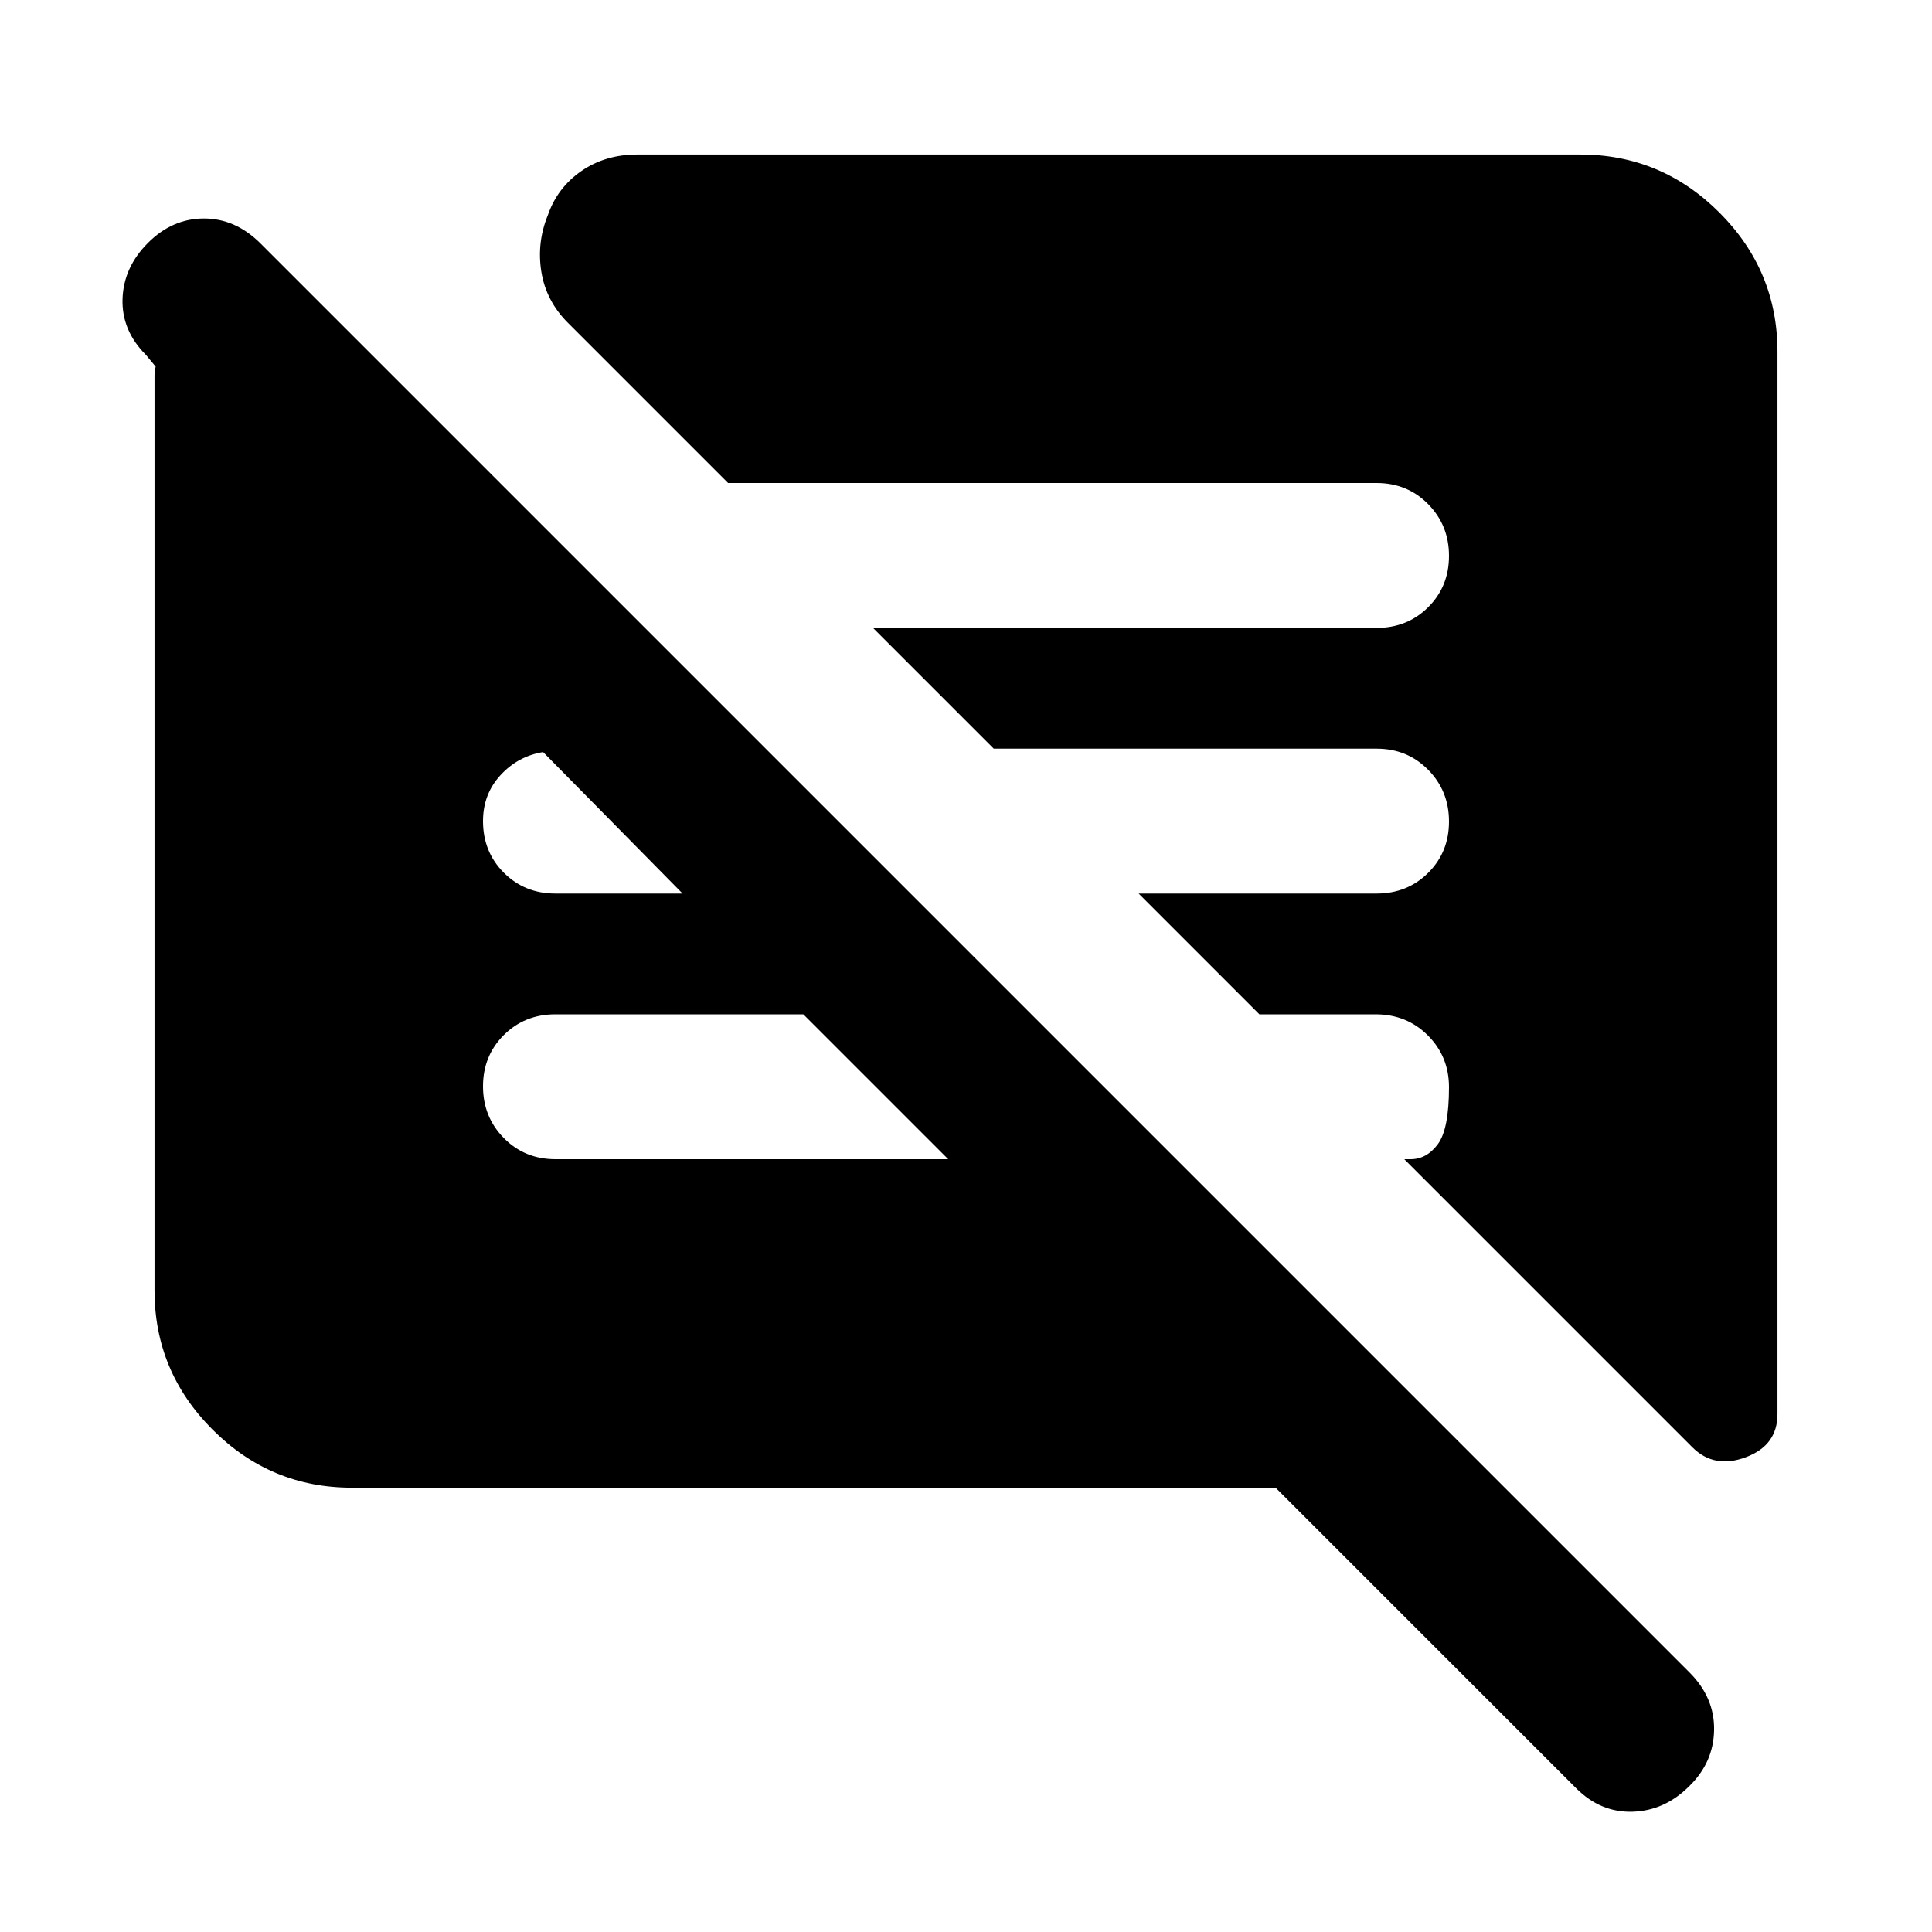 <svg xmlns="http://www.w3.org/2000/svg" height="20" viewBox="0 -960 960 960" width="20"><path d="M633.83-220.78H174.78q-40.3 0-69.15-28.85-28.85-28.85-28.85-69.15v-454.81q0-1.98.57-4.24l-4.83-5.82q-12.13-12.13-11.63-27.83.5-15.69 12.63-27.82 12.13-12.14 27.83-12.14 15.69 0 28.16 12.47l710.02 710.02q12.47 12.47 12.19 28.63-.28 16.16-12.42 27.93-12.13 12.13-28.04 12.63-15.91.5-28.04-11.63L633.83-220.78Zm249.39-564.44v527.83q0 15.62-15.74 21.48-15.74 5.87-26.57-4.96L697.78-384h3.18q7.95 0 13.49-7.46 5.55-7.47 5.55-28.33 0-15.21-10.49-25.71T683.52-456h-57.74l-60-60H684q15.3 0 25.65-10.29Q720-536.58 720-551.79t-10.35-25.71Q699.3-588 684-588H493.78l-60-60H684q15.3 0 25.65-10.29Q720-668.58 720-683.79t-10.35-25.71Q699.3-720 684-720H361.78l-79.6-79.61q-10.83-10.82-13.18-25.31-2.35-14.49 3.21-28.13 4.7-13.65 16.6-21.91 11.89-8.26 27.84-8.26h468.57q40.3 0 69.15 28.85 28.85 28.85 28.85 69.15ZM471.17-384l-72-72H276q-15.3 0-25.65 10.29Q240-435.42 240-420.21t10.35 25.71Q260.7-384 276-384h195.17Zm-132-132-69.3-70.3q-12.44 2-21.15 11.43Q240-565.43 240-552q0 15.3 10.35 25.65Q260.7-516 276-516h63.17Z"/></svg>